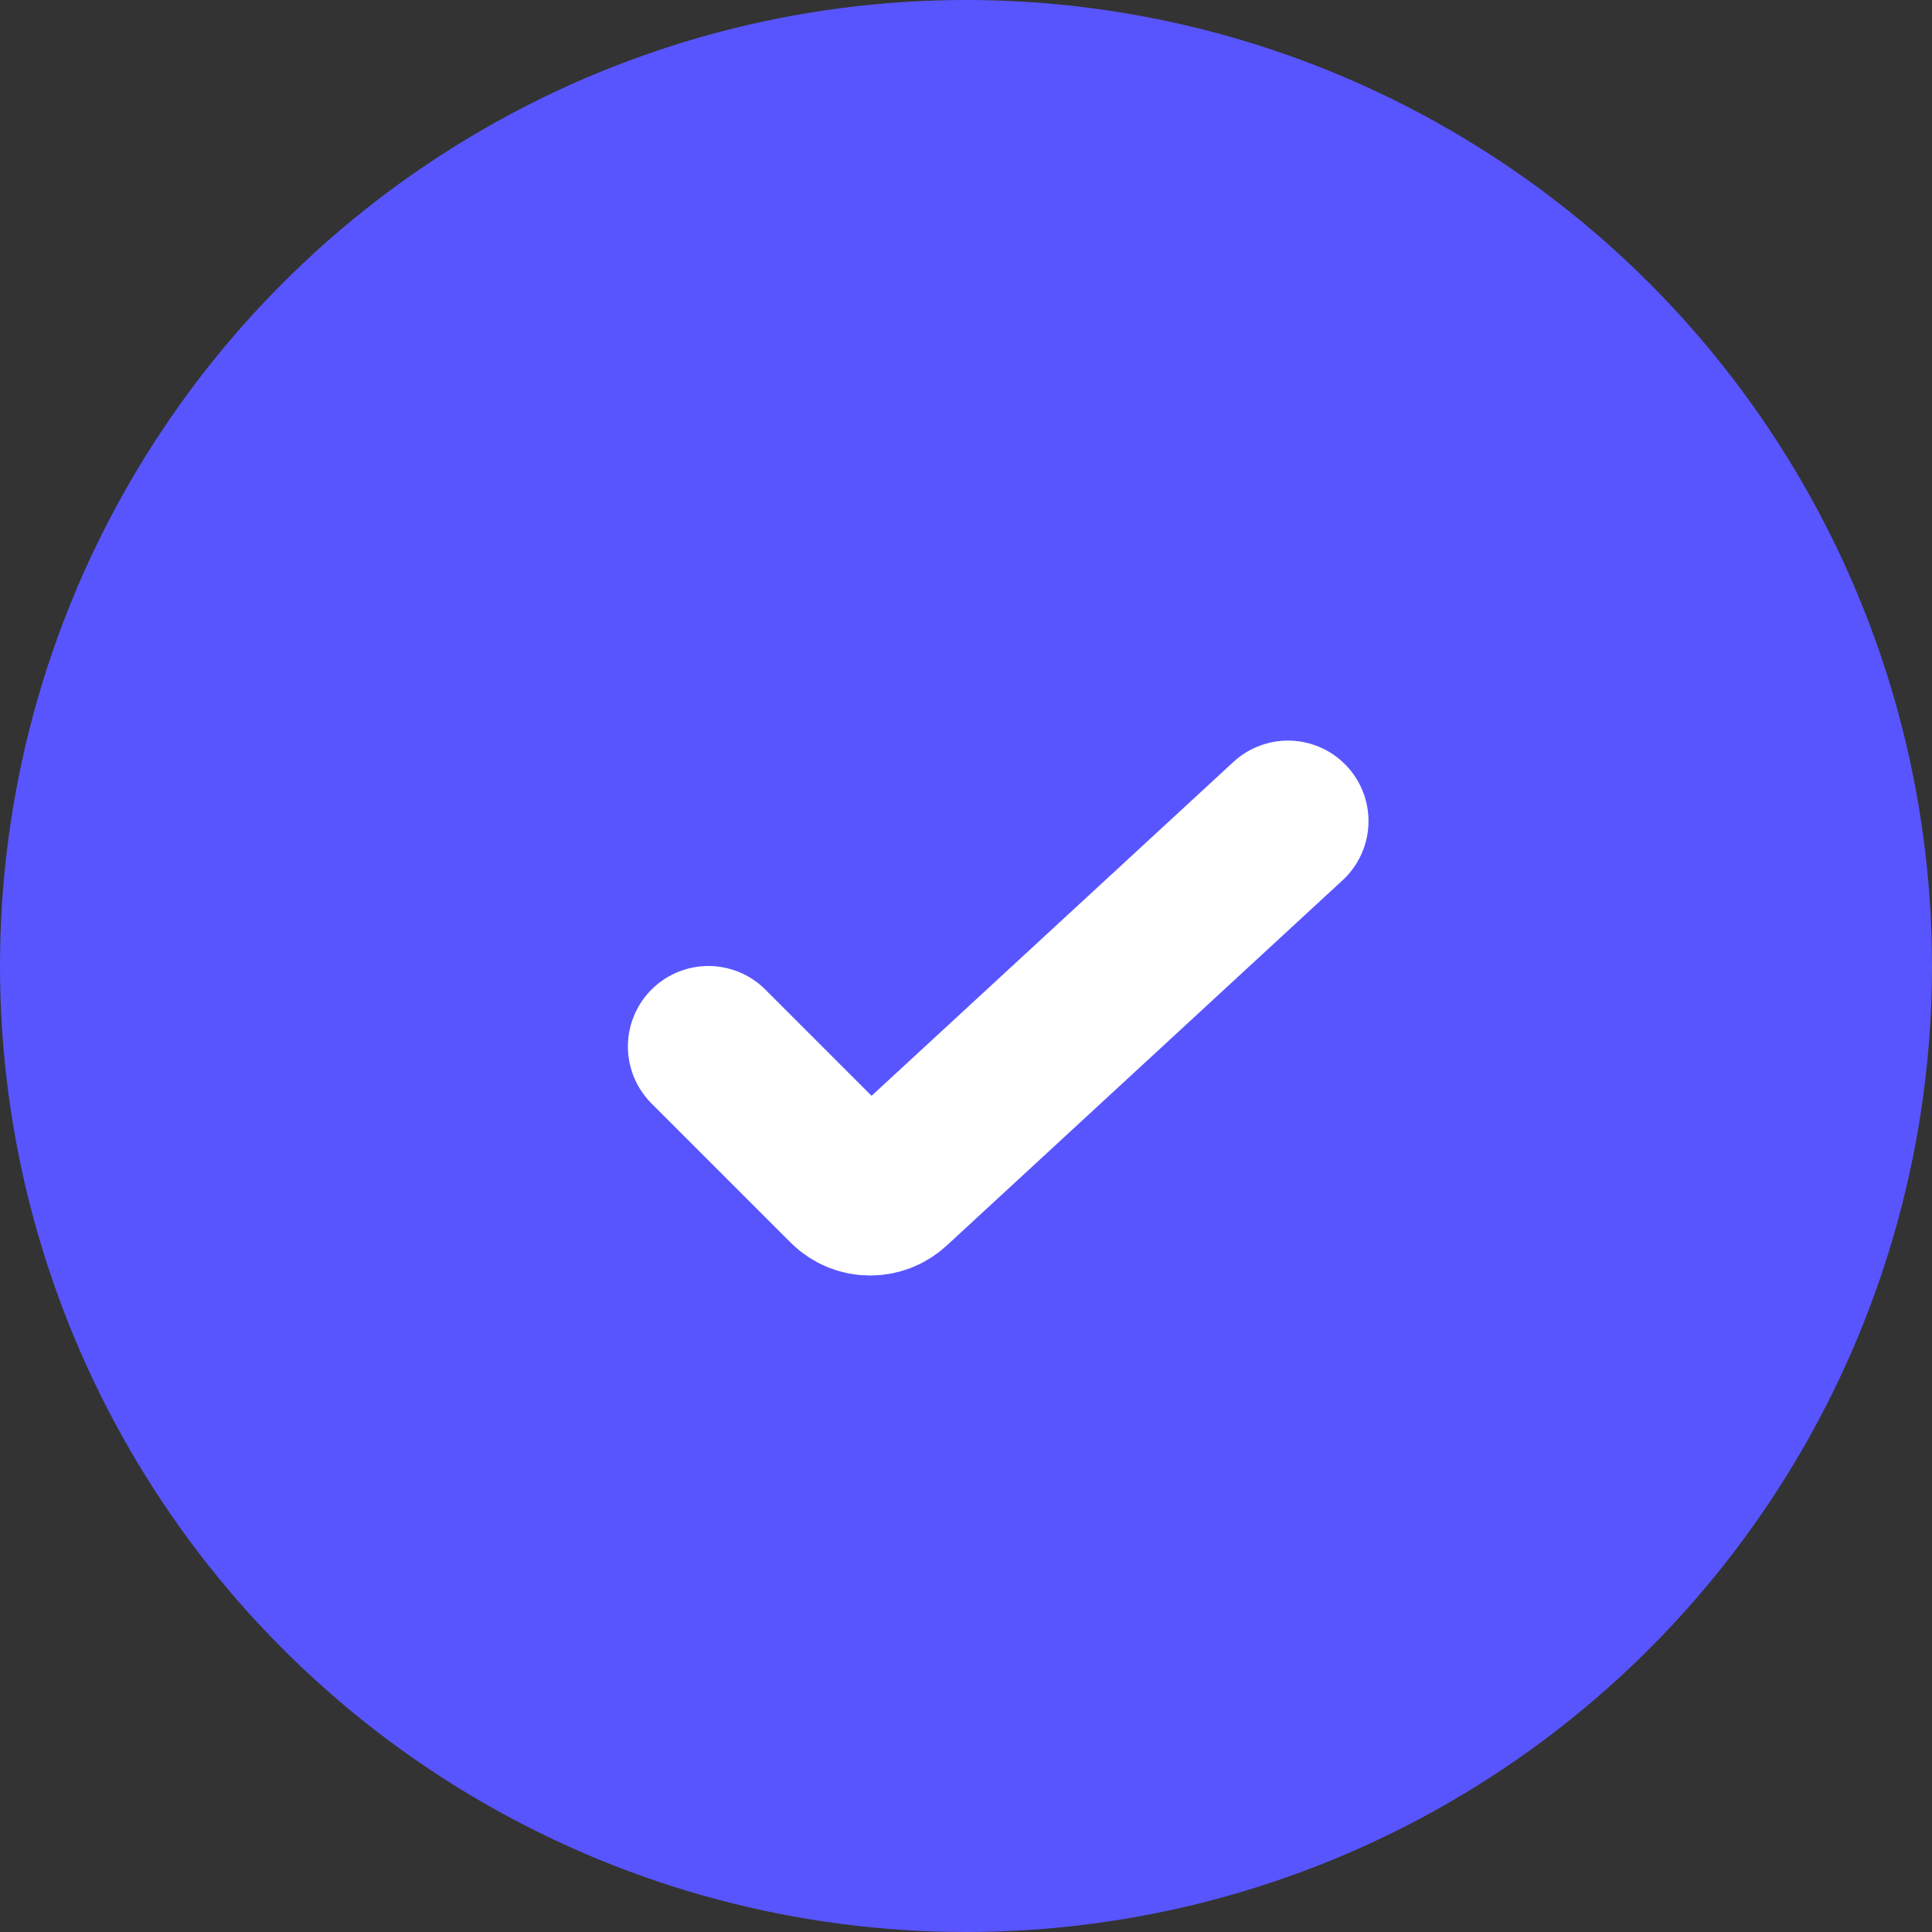<svg width="12" height="12" viewBox="0 0 12 12" fill="none" xmlns="http://www.w3.org/2000/svg">
<rect x="0" y="0" width="12" height="12" fill="#333333" stroke="none"/>
<circle cx="6" cy="6" r="6" fill="#5855FF"/>
<path d="M4.4 6.5L5.264 7.364C5.34 7.44 5.462 7.442 5.541 7.369L8 5.1" stroke="white" stroke-linecap="round"/>
</svg>
